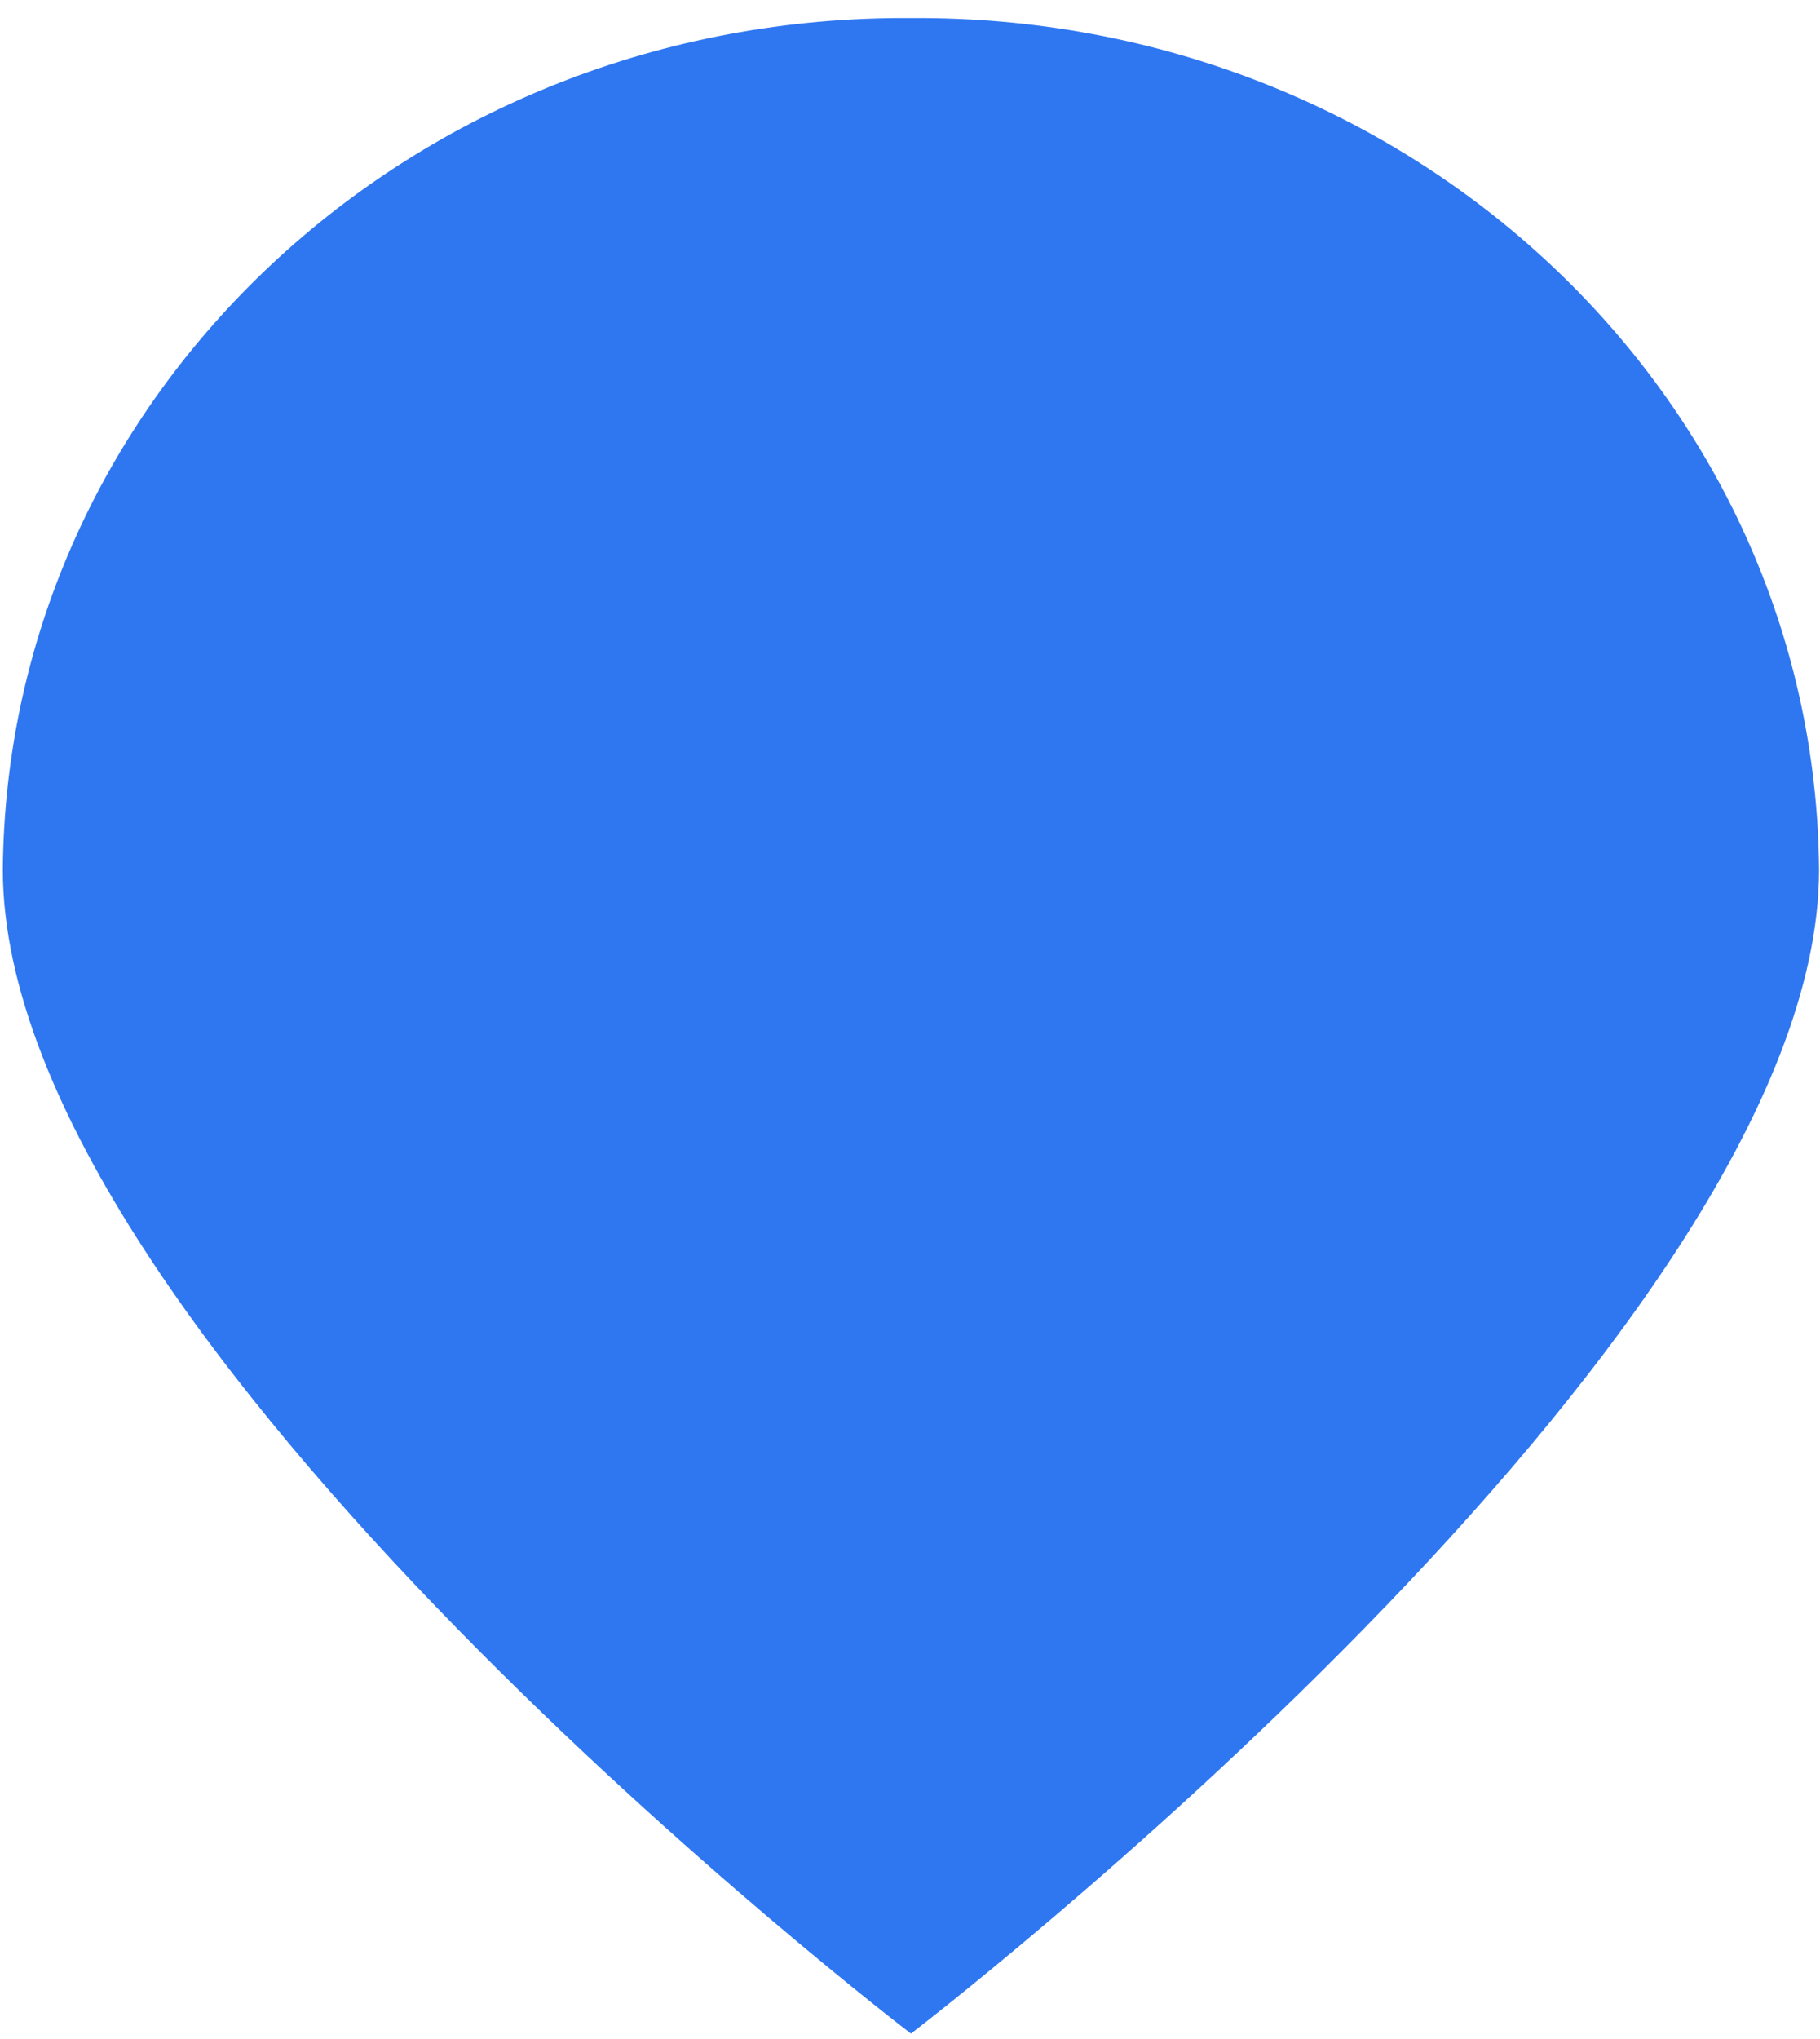 ﻿<?xml version="1.0" encoding="utf-8"?>
<svg version="1.1" xmlns:xlink="http://www.w3.org/1999/xlink" width="25px" height="28px" xmlns="http://www.w3.org/2000/svg">
  <g transform="matrix(1 0 0 1 -517 387 )">
    <path d="M 0.039 11.943  C 0.091 5.427  5.664 0.198  12.513 0.248  C 19.362 0.198  24.935 5.427  24.987 11.943  C 24.987 18.386  12.513 27.926  12.513 27.926  C 12.513 27.926  0.039 18.411  0.039 11.943  Z " fill-rule="nonzero" fill="#2f77f1" stroke="none" transform="matrix(1 0 0 1 517 -387 )" />
  </g>
</svg>
